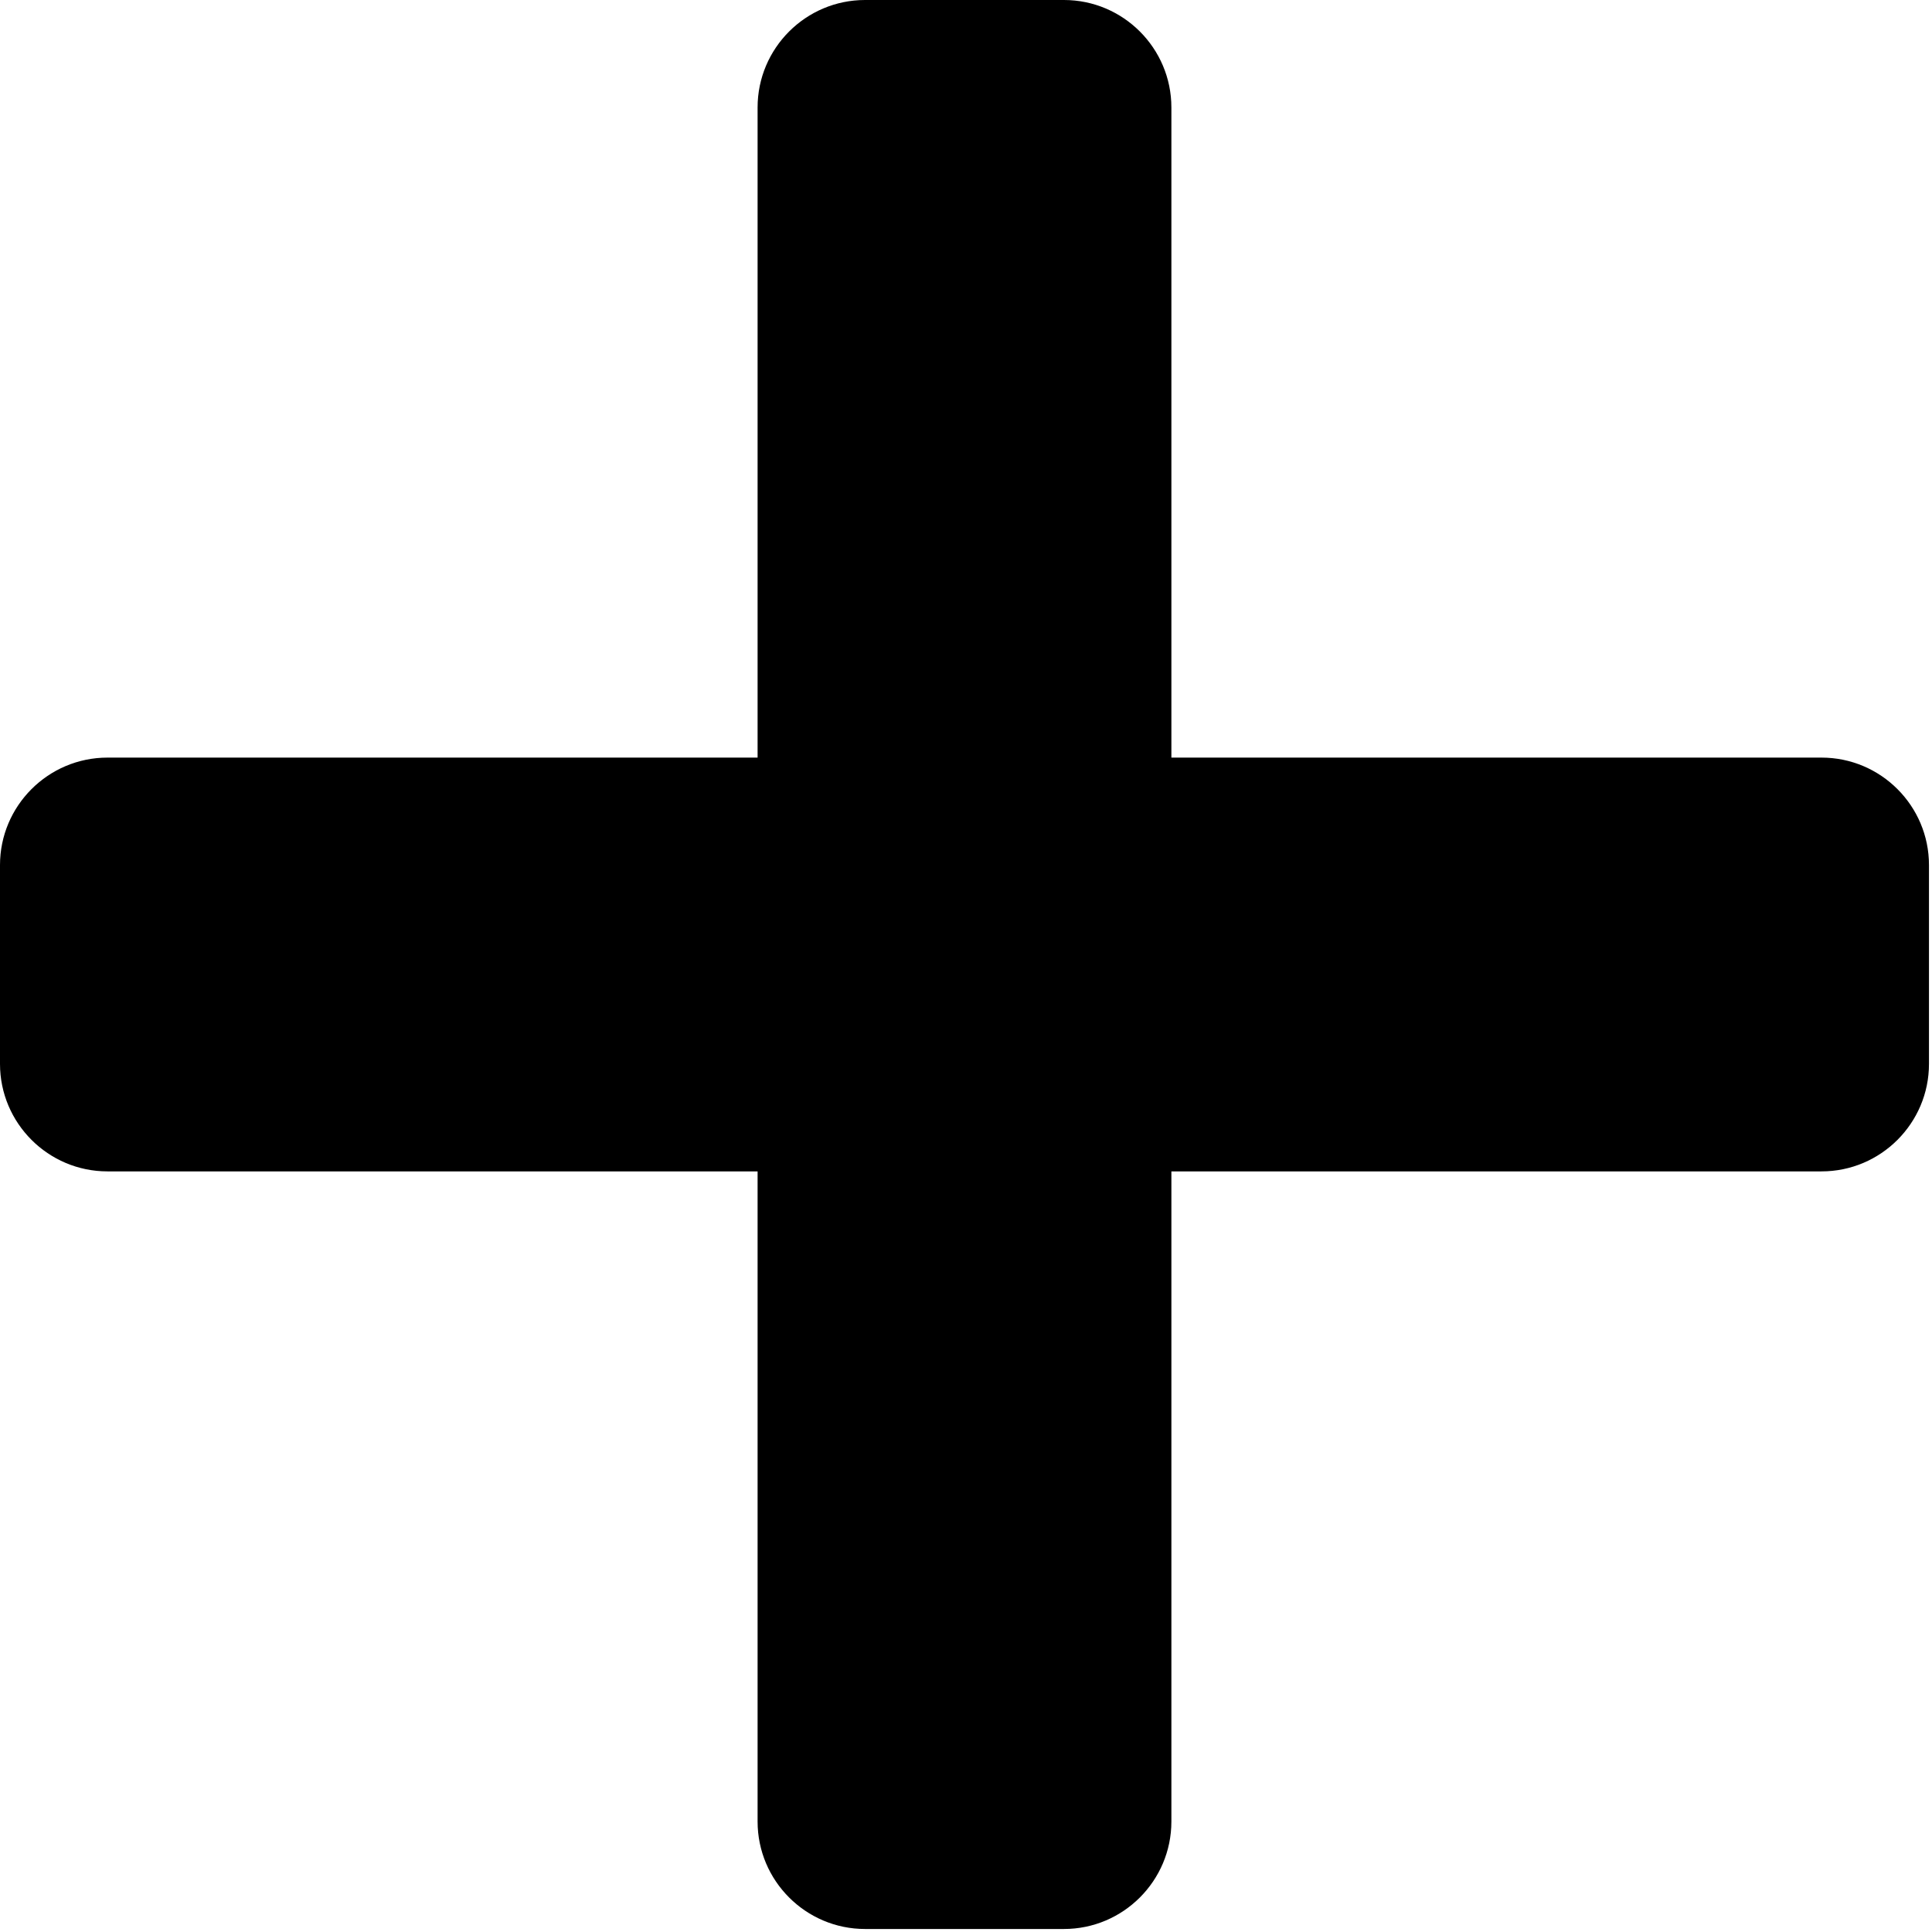<?xml version="1.0" encoding="UTF-8" standalone="no"?>
<!DOCTYPE svg PUBLIC "-//W3C//DTD SVG 1.1//EN" "http://www.w3.org/Graphics/SVG/1.1/DTD/svg11.dtd">
<svg width="100%" height="100%" viewBox="0 0 172 172" version="1.1" xmlns="http://www.w3.org/2000/svg" xmlns:xlink="http://www.w3.org/1999/xlink" xml:space="preserve" xmlns:serif="http://www.serif.com/" style="fill-rule:evenodd;clip-rule:evenodd;stroke-linejoin:round;stroke-miterlimit:2;">
    <g transform="matrix(1,0,0,1,-259.582,-234.209)">
        <path d="M421.747,301.656L363.867,301.656L363.867,243.777C363.867,238.501 359.576,234.209 354.301,234.209L336.596,234.209C331.32,234.209 327.028,238.501 327.028,243.777L327.028,301.656L269.149,301.656C263.874,301.656 259.582,305.948 259.582,311.223L259.582,328.927C259.582,334.202 263.874,338.494 269.149,338.494L327.028,338.494L327.028,396.373C327.028,401.649 331.32,405.941 336.596,405.941L354.301,405.941C359.576,405.941 363.867,401.649 363.867,396.373L363.867,338.494L421.747,338.494C427.022,338.494 431.313,334.202 431.313,328.927L431.313,311.223C431.313,305.948 427.022,301.656 421.747,301.656Z" style="fill-rule:nonzero;"/>
    </g>
</svg>
